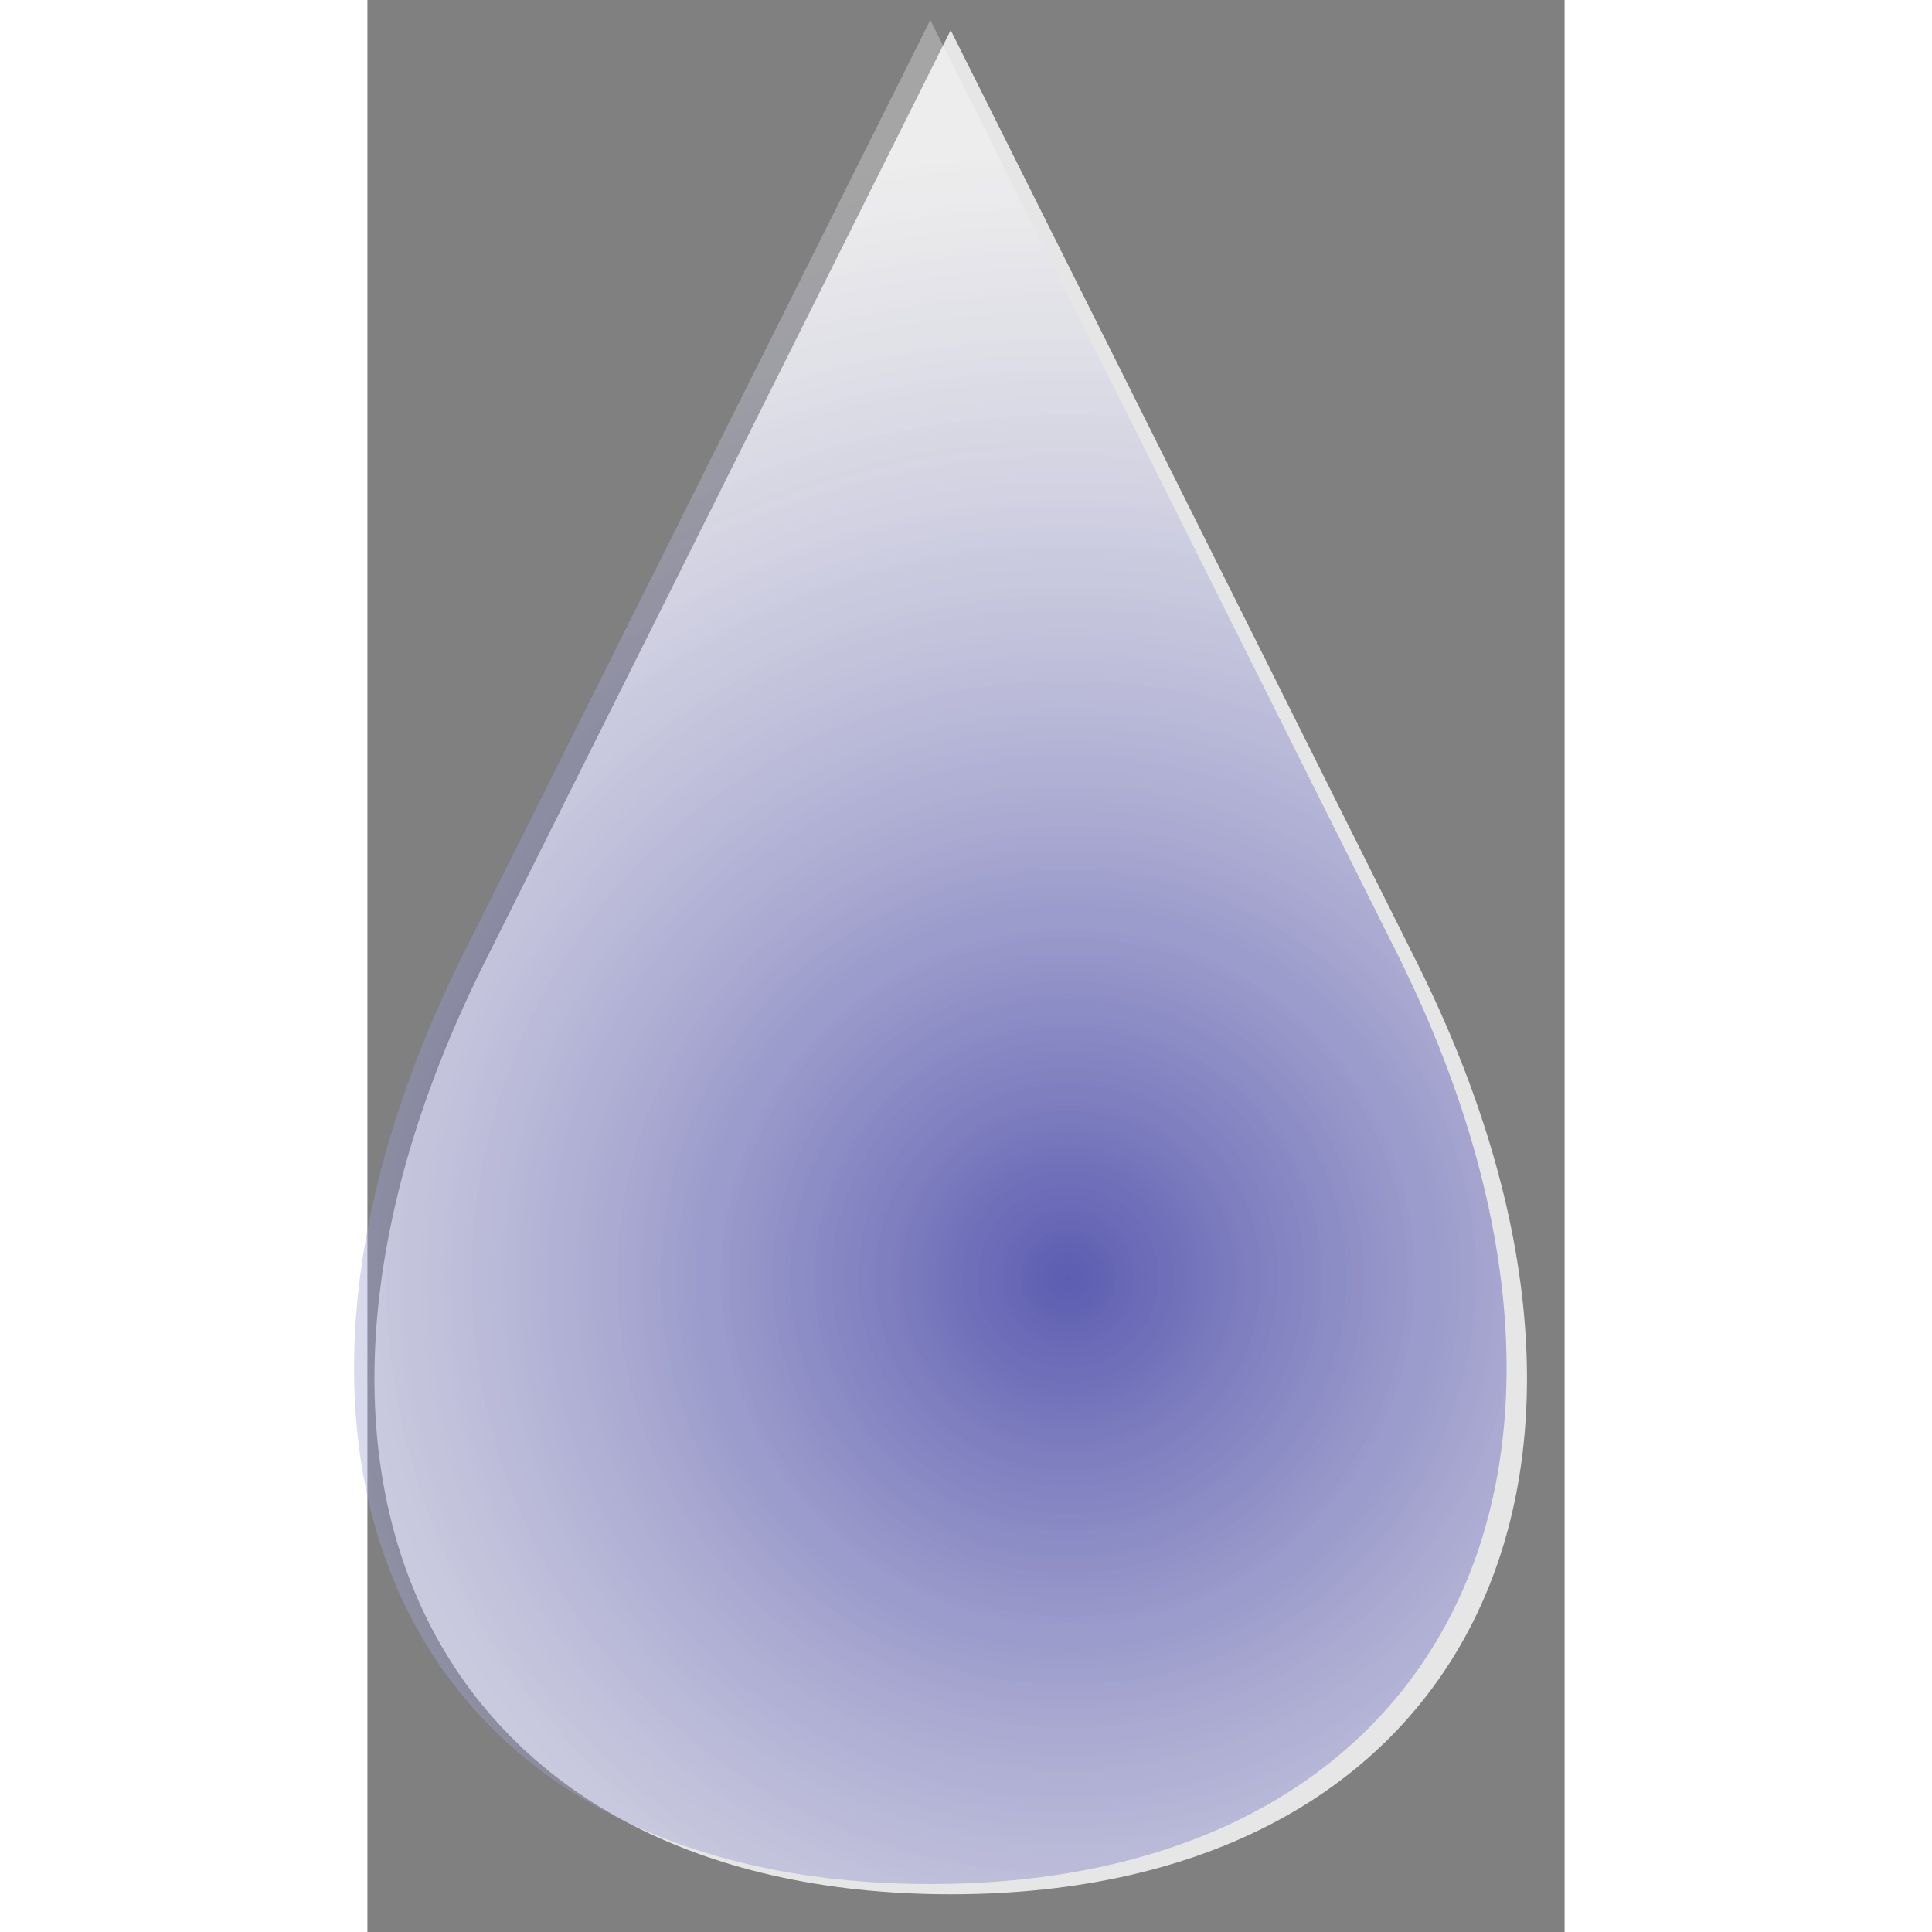 <?xml version="1.0" encoding="UTF-8" standalone="no"?>
<svg
   xmlns:dc="http://purl.org/dc/elements/1.1/"
   xmlns:cc="http://web.resource.org/cc/"
   xmlns:rdf="http://www.w3.org/1999/02/22-rdf-syntax-ns#"
   xmlns:svg="http://www.w3.org/2000/svg"
   xmlns="http://www.w3.org/2000/svg"
   xmlns:sodipodi="http://sodipodi.sourceforge.net/DTD/sodipodi-0.dtd"
   xmlns:inkscape="http://www.inkscape.org/namespaces/inkscape"
   version="1.0"
   id="VARG"
   x="0px"
   y="0px"
   width="100.7"
   height="100.7"
   viewBox="0 0 62.4 100.7"
   enable-background="new 0 0 62.4 100.7"
   xml:space="preserve"
   sodipodi:version="0.32"
   inkscape:version="0.45.1"
   sodipodi:docname="teardrop.svg"
   sodipodi:docbase="/home/olivier/tmp/tdsystray/images"
   inkscape:output_extension="org.inkscape.output.svg.inkscape"><rect x="0" y="0" width="62.4" height="100.7" fill="#808080" stroke="none"/><defs
   id="defs17" /><sodipodi:namedview
   inkscape:window-height="949"
   inkscape:window-width="1280"
   inkscape:pageshadow="2"
   inkscape:pageopacity="0.0"
   guidetolerance="10.0"
   gridtolerance="10.0"
   objecttolerance="10.0"
   borderopacity="1.0"
   bordercolor="#666666"
   pagecolor="#ffffff"
   id="base"
   inkscape:zoom="3.7636545"
   inkscape:cx="31.200001"
   inkscape:cy="50.349998"
   inkscape:window-x="0"
   inkscape:window-y="25"
   inkscape:current-layer="VARG"
   width="100.7px"
   height="100.7px" />
<g
   id="g3"
   transform="translate(-0.797,-0.797)"
   style="fill:#e6e6e6">
<path
   d="M 55.491,50.95 C 68.905,77.78 58.031,99.531 31.2,99.531 C 4.369,99.531 -6.505,77.78 6.91,50.95 C 20.325,24.119 31.2,2.369 31.2,2.369 C 31.2,2.369 42.075,24.119 55.491,50.95 z "
   id="path5"
   style="fill:#e6e6e6" />
</g>
<g
   id="g7"
   style="opacity:0.6;display:inline"
   transform="translate(61.642,3.188)">
<radialGradient
   id="O"
   cx="38.385"
   cy="67.897"
   r="59.134"
   gradientUnits="userSpaceOnUse"
   gradientTransform="translate(-63.502,-4.517)">
<stop
   offset="0"
   style="stop-color:#00008e;stop-opacity:1;"
   id="stop10" />
<stop
   offset="1"
   style="stop-color:#ffffff;stop-opacity:0.482;"
   id="stop12" />
</radialGradient>
<path
   d="M -8.011,46.433 C 5.403,73.263 -5.471,95.014 -32.302,95.014 C -59.132,95.014 -70.007,73.263 -56.592,46.433 C -43.177,19.602 -32.302,-2.148 -32.302,-2.148 C -32.302,-2.148 -21.427,19.602 -8.011,46.433 z "
   id="path14"
   style="opacity:1;fill:url(#O)" />
</g>
</svg>